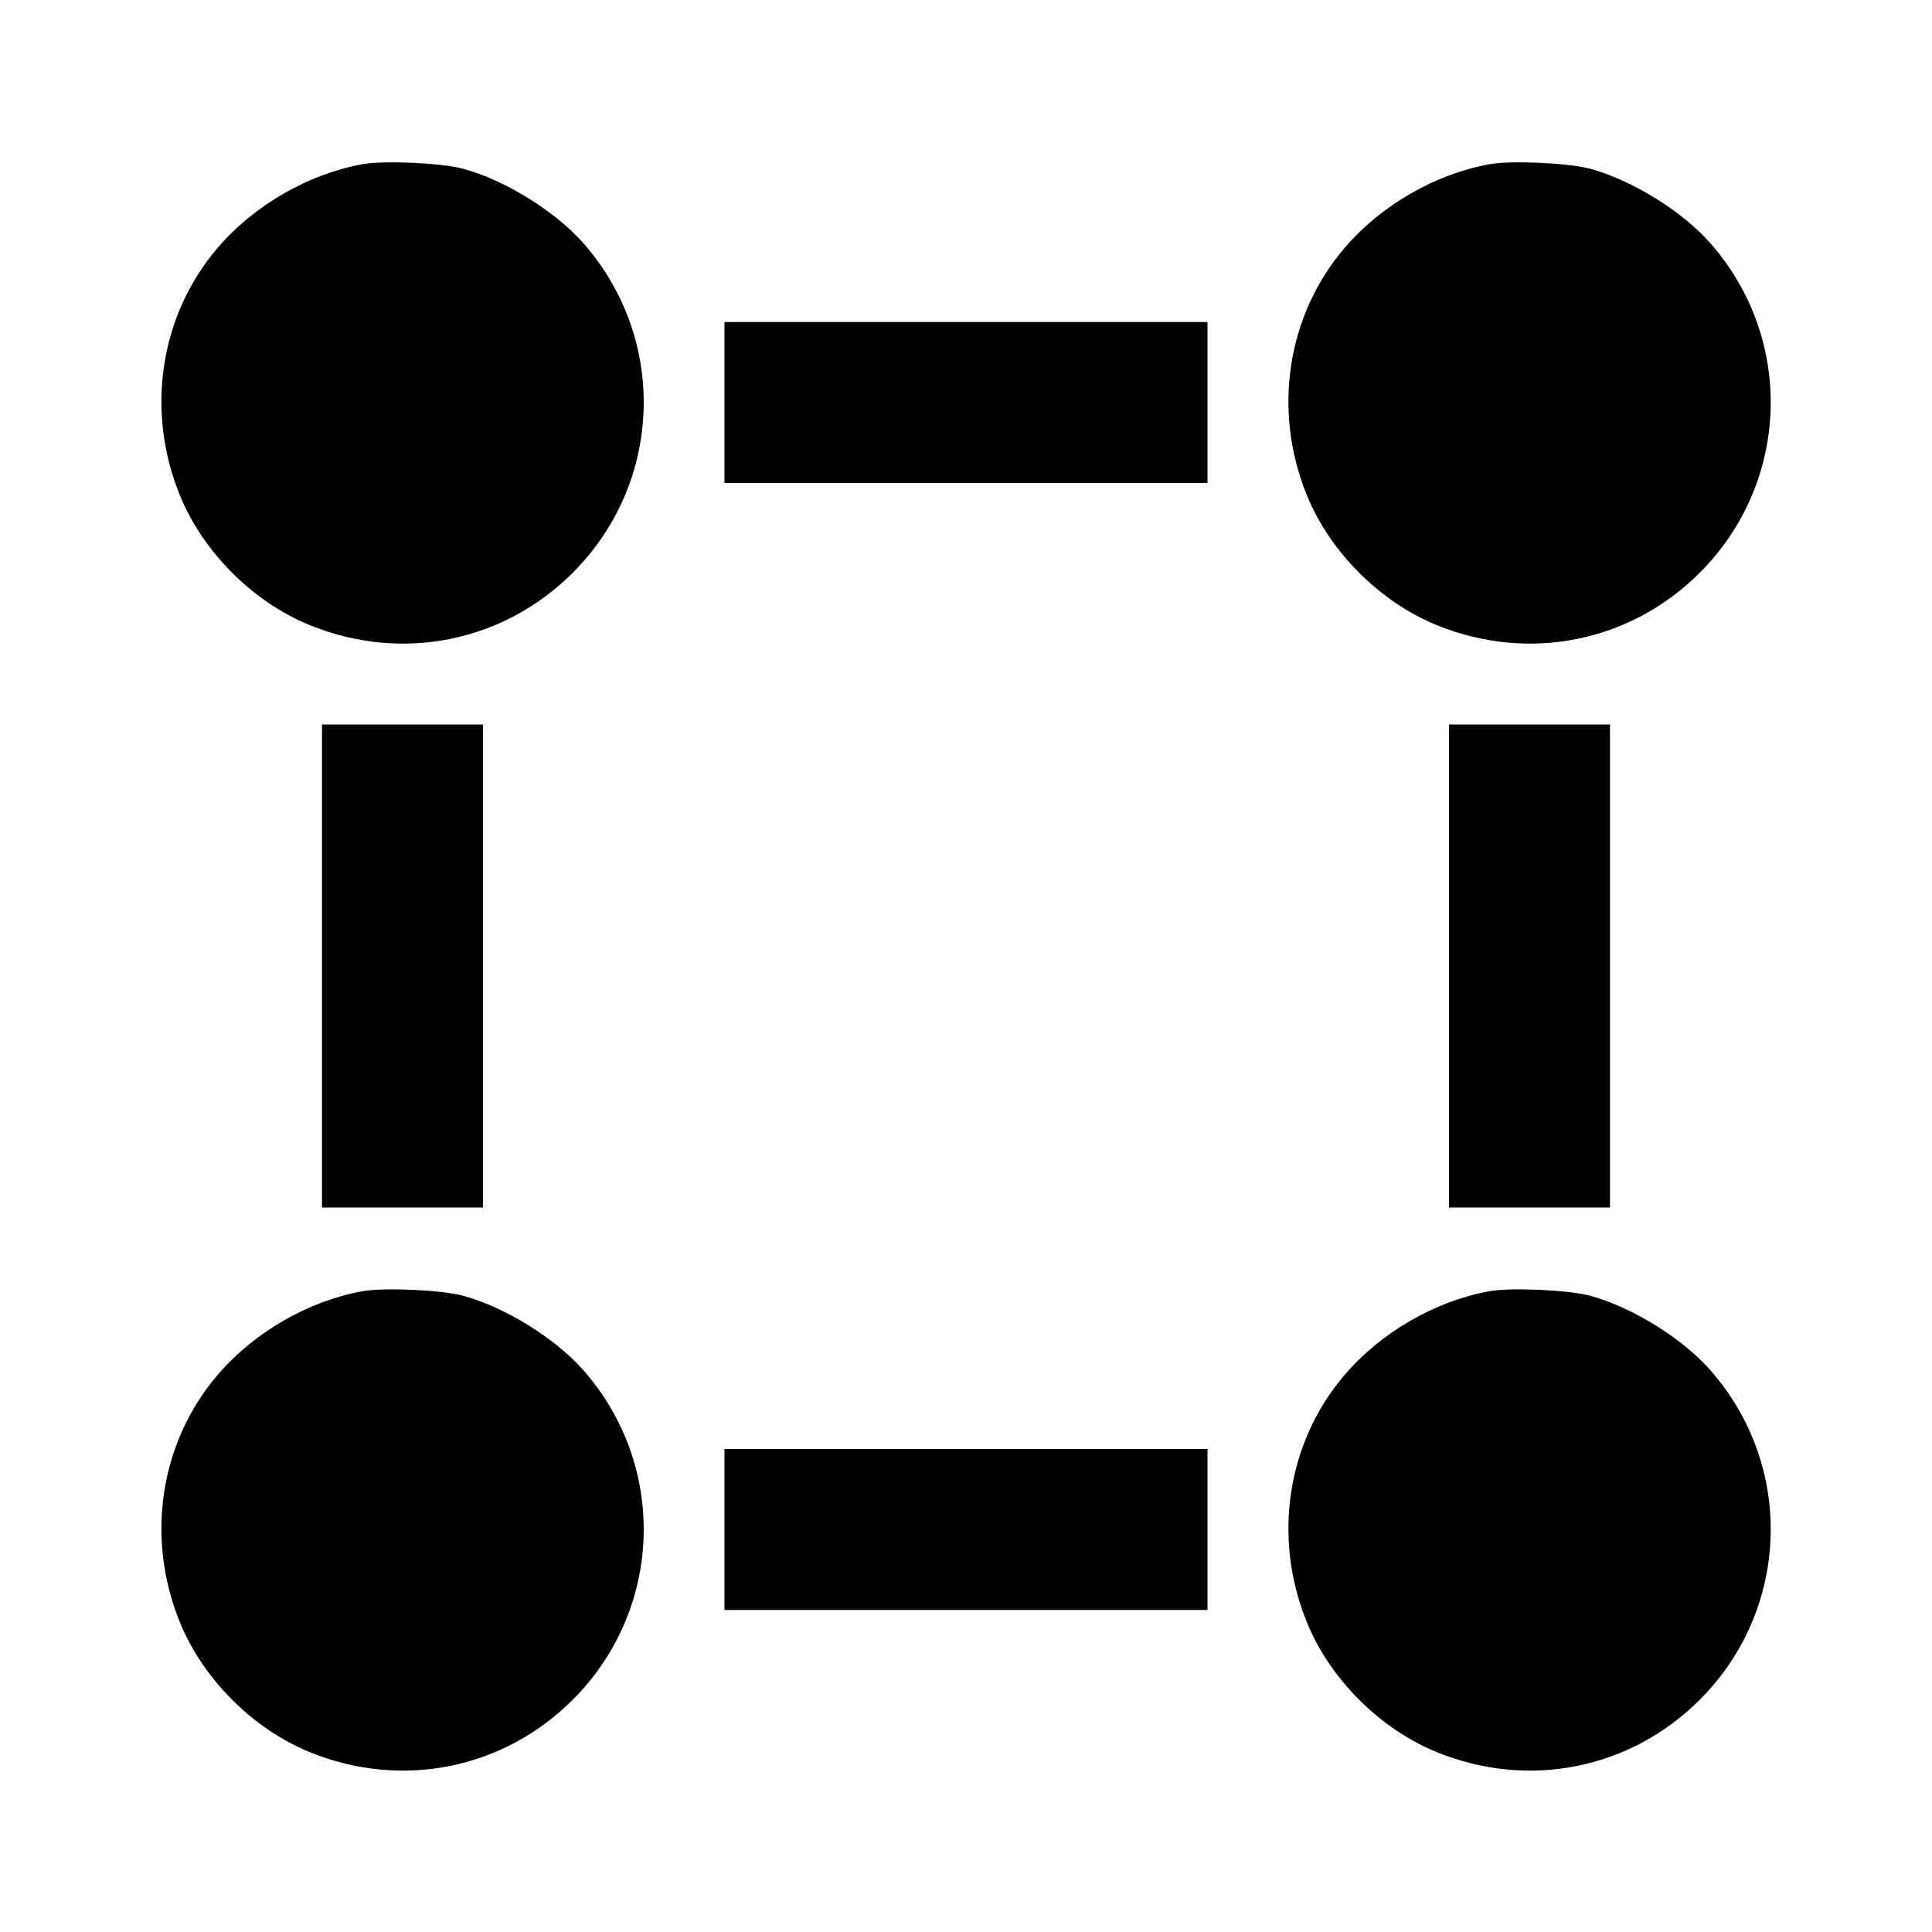 <svg viewBox="0 0 24 24" xmlns="http://www.w3.org/2000/svg"><path d="M4.503 2.040 C 3.828 2.162,3.156 2.550,2.703 3.080 C 1.987 3.917,1.806 5.100,2.234 6.151 C 2.521 6.857,3.143 7.479,3.849 7.766 C 4.989 8.230,6.251 7.978,7.115 7.115 C 8.238 5.992,8.295 4.212,7.246 3.020 C 6.897 2.624,6.276 2.239,5.756 2.097 C 5.491 2.024,4.770 1.991,4.503 2.040 M18.503 2.040 C 17.828 2.162,17.156 2.550,16.703 3.080 C 15.987 3.917,15.806 5.100,16.234 6.151 C 16.521 6.857,17.143 7.479,17.849 7.766 C 18.989 8.230,20.251 7.978,21.115 7.115 C 22.238 5.992,22.295 4.212,21.246 3.020 C 20.897 2.624,20.276 2.239,19.756 2.097 C 19.491 2.024,18.770 1.991,18.503 2.040 M9.000 5.000 L 9.000 6.000 12.000 6.000 L 15.000 6.000 15.000 5.000 L 15.000 4.000 12.000 4.000 L 9.000 4.000 9.000 5.000 M4.000 12.000 L 4.000 15.000 5.000 15.000 L 6.000 15.000 6.000 12.000 L 6.000 9.000 5.000 9.000 L 4.000 9.000 4.000 12.000 M18.000 12.000 L 18.000 15.000 19.000 15.000 L 20.000 15.000 20.000 12.000 L 20.000 9.000 19.000 9.000 L 18.000 9.000 18.000 12.000 M4.503 16.040 C 3.828 16.162,3.156 16.550,2.703 17.080 C 1.987 17.917,1.806 19.100,2.234 20.151 C 2.521 20.857,3.143 21.479,3.849 21.766 C 4.989 22.230,6.251 21.978,7.115 21.115 C 8.238 19.992,8.295 18.212,7.246 17.020 C 6.897 16.624,6.276 16.239,5.756 16.097 C 5.491 16.024,4.770 15.991,4.503 16.040 M18.503 16.040 C 17.828 16.162,17.156 16.550,16.703 17.080 C 15.987 17.917,15.806 19.100,16.234 20.151 C 16.521 20.857,17.143 21.479,17.849 21.766 C 18.989 22.230,20.251 21.978,21.115 21.115 C 22.238 19.992,22.295 18.212,21.246 17.020 C 20.897 16.624,20.276 16.239,19.756 16.097 C 19.491 16.024,18.770 15.991,18.503 16.040 M9.000 19.000 L 9.000 20.000 12.000 20.000 L 15.000 20.000 15.000 19.000 L 15.000 18.000 12.000 18.000 L 9.000 18.000 9.000 19.000 " stroke="none" fill-rule="evenodd" fill="black"></path></svg>
